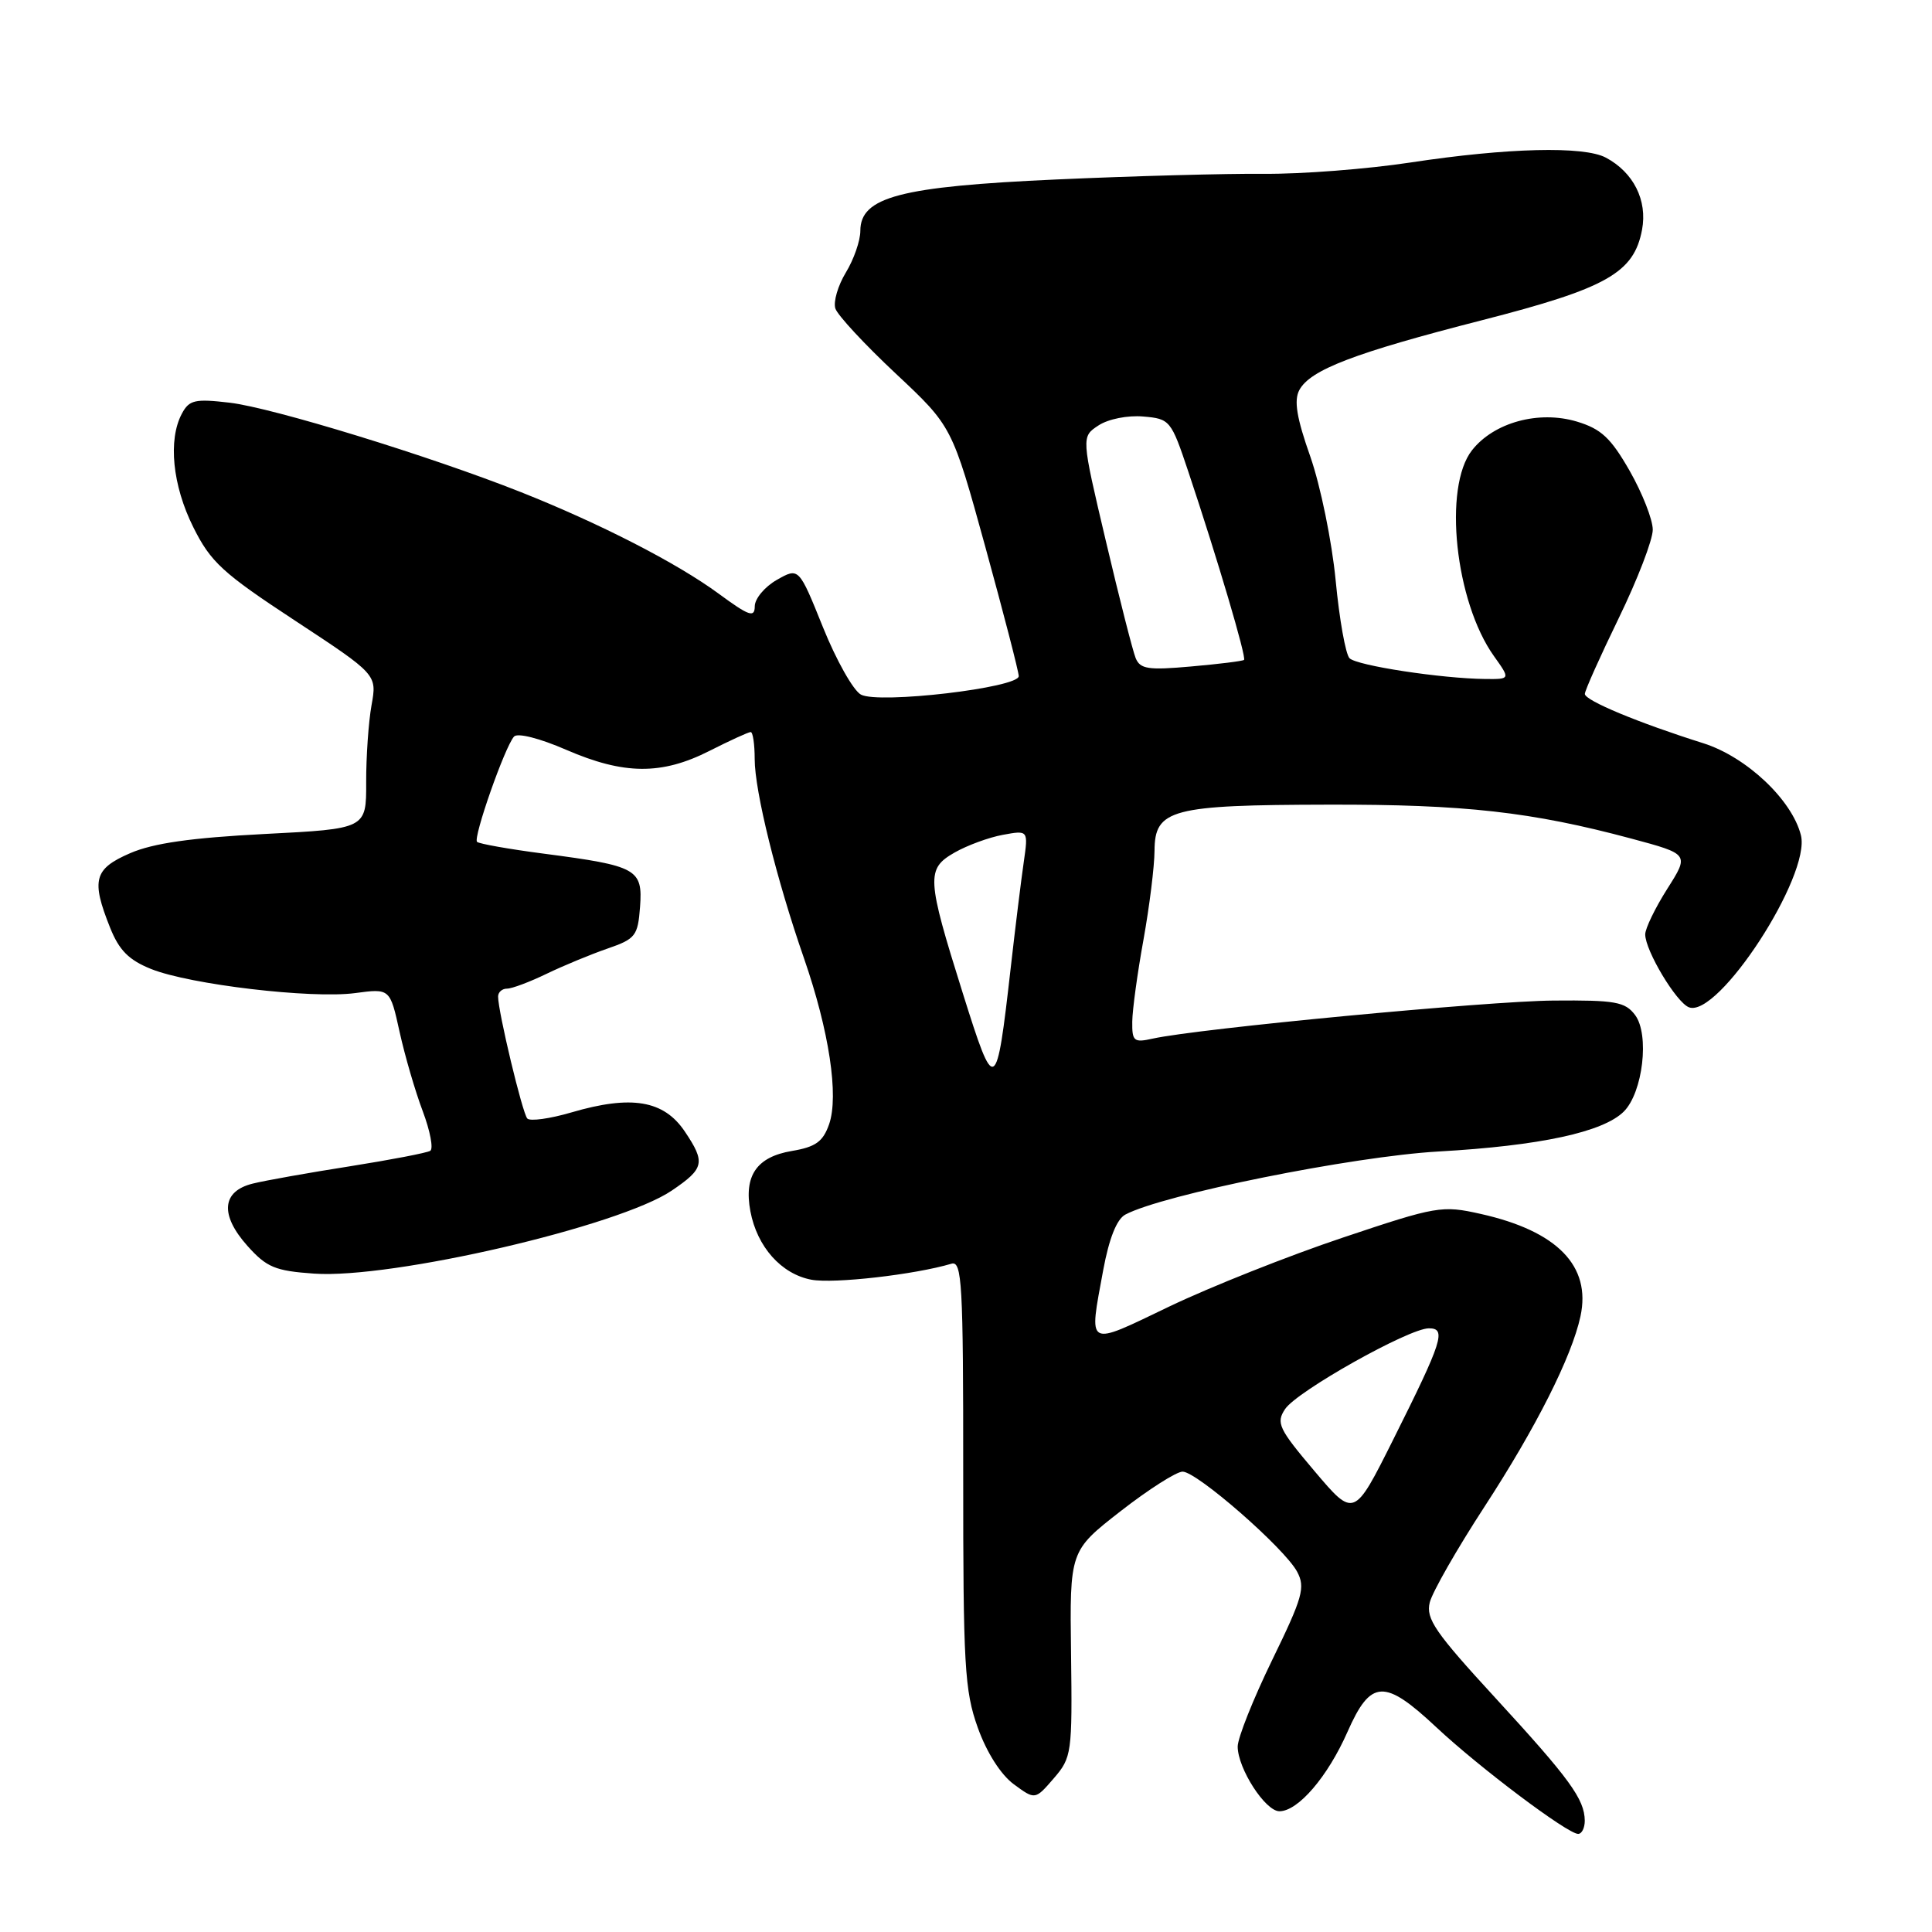 <?xml version="1.0" encoding="UTF-8" standalone="no"?>
<!DOCTYPE svg PUBLIC "-//W3C//DTD SVG 1.1//EN" "http://www.w3.org/Graphics/SVG/1.1/DTD/svg11.dtd" >
<svg xmlns="http://www.w3.org/2000/svg" xmlns:xlink="http://www.w3.org/1999/xlink" version="1.1" viewBox="0 0 256 256">
 <g >
 <path fill="currentColor"
d=" M 209.99 241.25 C 209.96 238.40 208.00 235.71 198.16 225.00 C 190.16 216.30 188.91 214.49 189.45 212.33 C 189.80 210.94 193.06 205.24 196.70 199.65 C 203.54 189.15 208.27 179.76 209.42 174.42 C 210.86 167.75 206.35 163.12 196.20 160.85 C 191.07 159.70 190.39 159.81 177.90 164.00 C 170.76 166.39 160.44 170.49 154.96 173.11 C 143.83 178.45 144.27 178.69 146.18 168.30 C 146.96 164.10 147.97 161.55 149.11 160.94 C 154.05 158.30 179.22 153.23 190.60 152.58 C 204.05 151.82 212.44 150.01 215.17 147.28 C 217.69 144.75 218.59 137.08 216.66 134.50 C 215.34 132.74 214.04 132.51 205.83 132.58 C 197.06 132.65 158.76 136.29 152.75 137.62 C 150.24 138.18 150.00 137.98 150.03 135.37 C 150.05 133.79 150.72 128.90 151.52 124.50 C 152.31 120.10 152.97 114.80 152.98 112.73 C 153.01 107.23 155.16 106.66 176.00 106.62 C 194.05 106.58 202.93 107.57 216.17 111.12 C 223.84 113.18 223.84 113.18 220.92 117.78 C 219.31 120.32 218.00 123.03 218.00 123.81 C 218.00 125.96 222.12 132.83 223.79 133.47 C 227.65 134.96 239.98 116.02 238.63 110.67 C 237.45 105.98 231.41 100.29 225.69 98.48 C 217.11 95.78 210.00 92.82 210.00 91.95 C 210.00 91.50 212.03 86.98 214.50 81.89 C 216.97 76.81 219.00 71.54 219.00 70.19 C 219.00 68.85 217.62 65.34 215.94 62.39 C 213.44 58.02 212.16 56.83 208.94 55.86 C 203.89 54.35 197.95 55.97 195.05 59.66 C 191.20 64.55 192.81 79.72 197.95 86.93 C 200.14 90.00 200.14 90.00 196.82 89.97 C 191.01 89.91 179.80 88.20 178.82 87.22 C 178.30 86.70 177.47 82.05 176.98 76.89 C 176.48 71.72 174.97 64.36 173.63 60.52 C 171.81 55.37 171.43 53.06 172.17 51.68 C 173.61 49.00 179.46 46.76 196.41 42.42 C 212.91 38.19 216.50 36.16 217.58 30.44 C 218.31 26.55 216.45 22.84 212.79 20.89 C 209.88 19.33 199.75 19.58 186.91 21.53 C 181.18 22.40 172.45 23.08 167.50 23.03 C 162.55 22.99 150.18 23.32 140.00 23.78 C 119.29 24.71 114.00 26.10 114.00 30.59 C 114.00 31.89 113.14 34.37 112.08 36.11 C 111.03 37.84 110.40 39.99 110.69 40.88 C 110.98 41.77 114.58 45.65 118.69 49.50 C 126.16 56.50 126.16 56.50 130.57 72.50 C 132.99 81.30 134.98 88.99 134.99 89.59 C 135.00 91.13 116.45 93.31 114.08 92.04 C 113.07 91.50 110.81 87.49 109.05 83.12 C 105.85 75.18 105.85 75.18 102.93 76.84 C 101.33 77.75 100.01 79.33 100.01 80.34 C 100.00 81.88 99.26 81.63 95.25 78.68 C 89.67 74.58 79.50 69.37 69.00 65.20 C 56.97 60.43 36.13 54.03 30.44 53.36 C 25.83 52.82 25.07 52.99 24.10 54.81 C 22.25 58.27 22.85 64.32 25.61 69.85 C 27.92 74.49 29.49 75.93 39.10 82.24 C 49.96 89.38 49.96 89.38 49.23 93.44 C 48.83 95.67 48.51 100.27 48.52 103.66 C 48.54 109.82 48.54 109.82 35.02 110.51 C 25.33 111.01 20.30 111.73 17.25 113.05 C 12.46 115.12 12.06 116.60 14.58 122.90 C 15.78 125.92 17.07 127.21 20.03 128.40 C 25.18 130.46 41.26 132.36 47.05 131.59 C 51.68 130.97 51.68 130.97 52.95 136.74 C 53.65 139.91 55.03 144.64 56.02 147.25 C 57.00 149.86 57.45 152.22 57.01 152.49 C 56.57 152.76 51.78 153.68 46.36 154.54 C 40.94 155.39 35.15 156.42 33.50 156.83 C 29.38 157.84 29.11 160.97 32.79 165.09 C 35.33 167.93 36.46 168.40 41.60 168.76 C 51.89 169.49 82.03 162.49 89.01 157.76 C 93.33 154.83 93.51 154.05 90.74 149.93 C 87.96 145.79 83.67 145.07 75.72 147.40 C 72.86 148.24 70.23 148.60 69.87 148.21 C 69.22 147.50 66.00 134.06 66.00 132.05 C 66.00 131.47 66.53 131.00 67.18 131.00 C 67.84 131.00 70.20 130.11 72.43 129.03 C 74.67 127.95 78.30 126.45 80.50 125.69 C 84.21 124.41 84.52 124.01 84.81 120.16 C 85.18 115.15 84.42 114.73 72.10 113.12 C 67.48 112.52 63.48 111.81 63.21 111.55 C 62.67 111.00 66.88 98.98 68.11 97.60 C 68.57 97.08 71.50 97.82 75.02 99.35 C 82.68 102.67 87.67 102.71 94.00 99.50 C 96.71 98.13 99.17 97.00 99.47 97.00 C 99.76 97.00 100.00 98.61 100.00 100.58 C 100.00 104.82 102.89 116.51 106.54 127.00 C 109.87 136.61 111.17 145.21 109.86 148.97 C 109.05 151.28 108.08 151.98 104.92 152.51 C 100.25 153.30 98.55 155.79 99.43 160.50 C 100.32 165.22 103.53 168.82 107.52 169.57 C 110.48 170.12 121.19 168.90 126.07 167.45 C 127.47 167.03 127.64 170.04 127.63 195.24 C 127.62 220.71 127.81 224.03 129.56 228.92 C 130.74 232.22 132.61 235.15 134.33 236.42 C 137.16 238.50 137.16 238.50 139.63 235.64 C 142.01 232.88 142.09 232.32 141.92 219.14 C 141.74 205.50 141.74 205.50 148.47 200.25 C 152.18 197.36 155.88 195.00 156.70 195.00 C 158.60 195.00 170.20 205.14 171.87 208.25 C 172.99 210.34 172.62 211.65 168.56 219.98 C 166.05 225.14 164.00 230.29 164.00 231.43 C 164.01 234.34 167.66 240.00 169.53 240.00 C 172.00 240.00 175.92 235.44 178.55 229.48 C 181.63 222.51 183.43 222.42 190.31 228.86 C 196.03 234.22 207.71 243.00 209.11 243.00 C 209.60 243.00 209.99 242.21 209.99 241.25 Z  M 174.18 194.93 C 169.43 189.32 169.06 188.54 170.28 186.71 C 171.84 184.35 186.66 176.03 189.32 176.01 C 191.69 176.00 191.17 177.64 184.58 190.81 C 179.42 201.12 179.42 201.12 174.18 194.93 Z  M 127.57 131.59 C 122.77 116.31 122.71 115.13 126.50 112.96 C 128.15 112.02 131.02 110.96 132.88 110.62 C 136.26 110.00 136.26 110.00 135.65 114.25 C 135.31 116.59 134.53 122.90 133.92 128.29 C 132.01 145.06 131.83 145.15 127.57 131.59 Z  M 150.48 87.20 C 150.10 86.27 148.32 79.28 146.53 71.68 C 143.27 57.87 143.27 57.87 145.56 56.37 C 146.85 55.52 149.43 55.01 151.48 55.19 C 155.03 55.49 155.18 55.68 157.46 62.50 C 161.31 74.01 165.19 87.14 164.84 87.44 C 164.65 87.60 161.50 87.99 157.84 88.31 C 152.15 88.82 151.08 88.66 150.48 87.20 Z "/>
</g>
</svg>